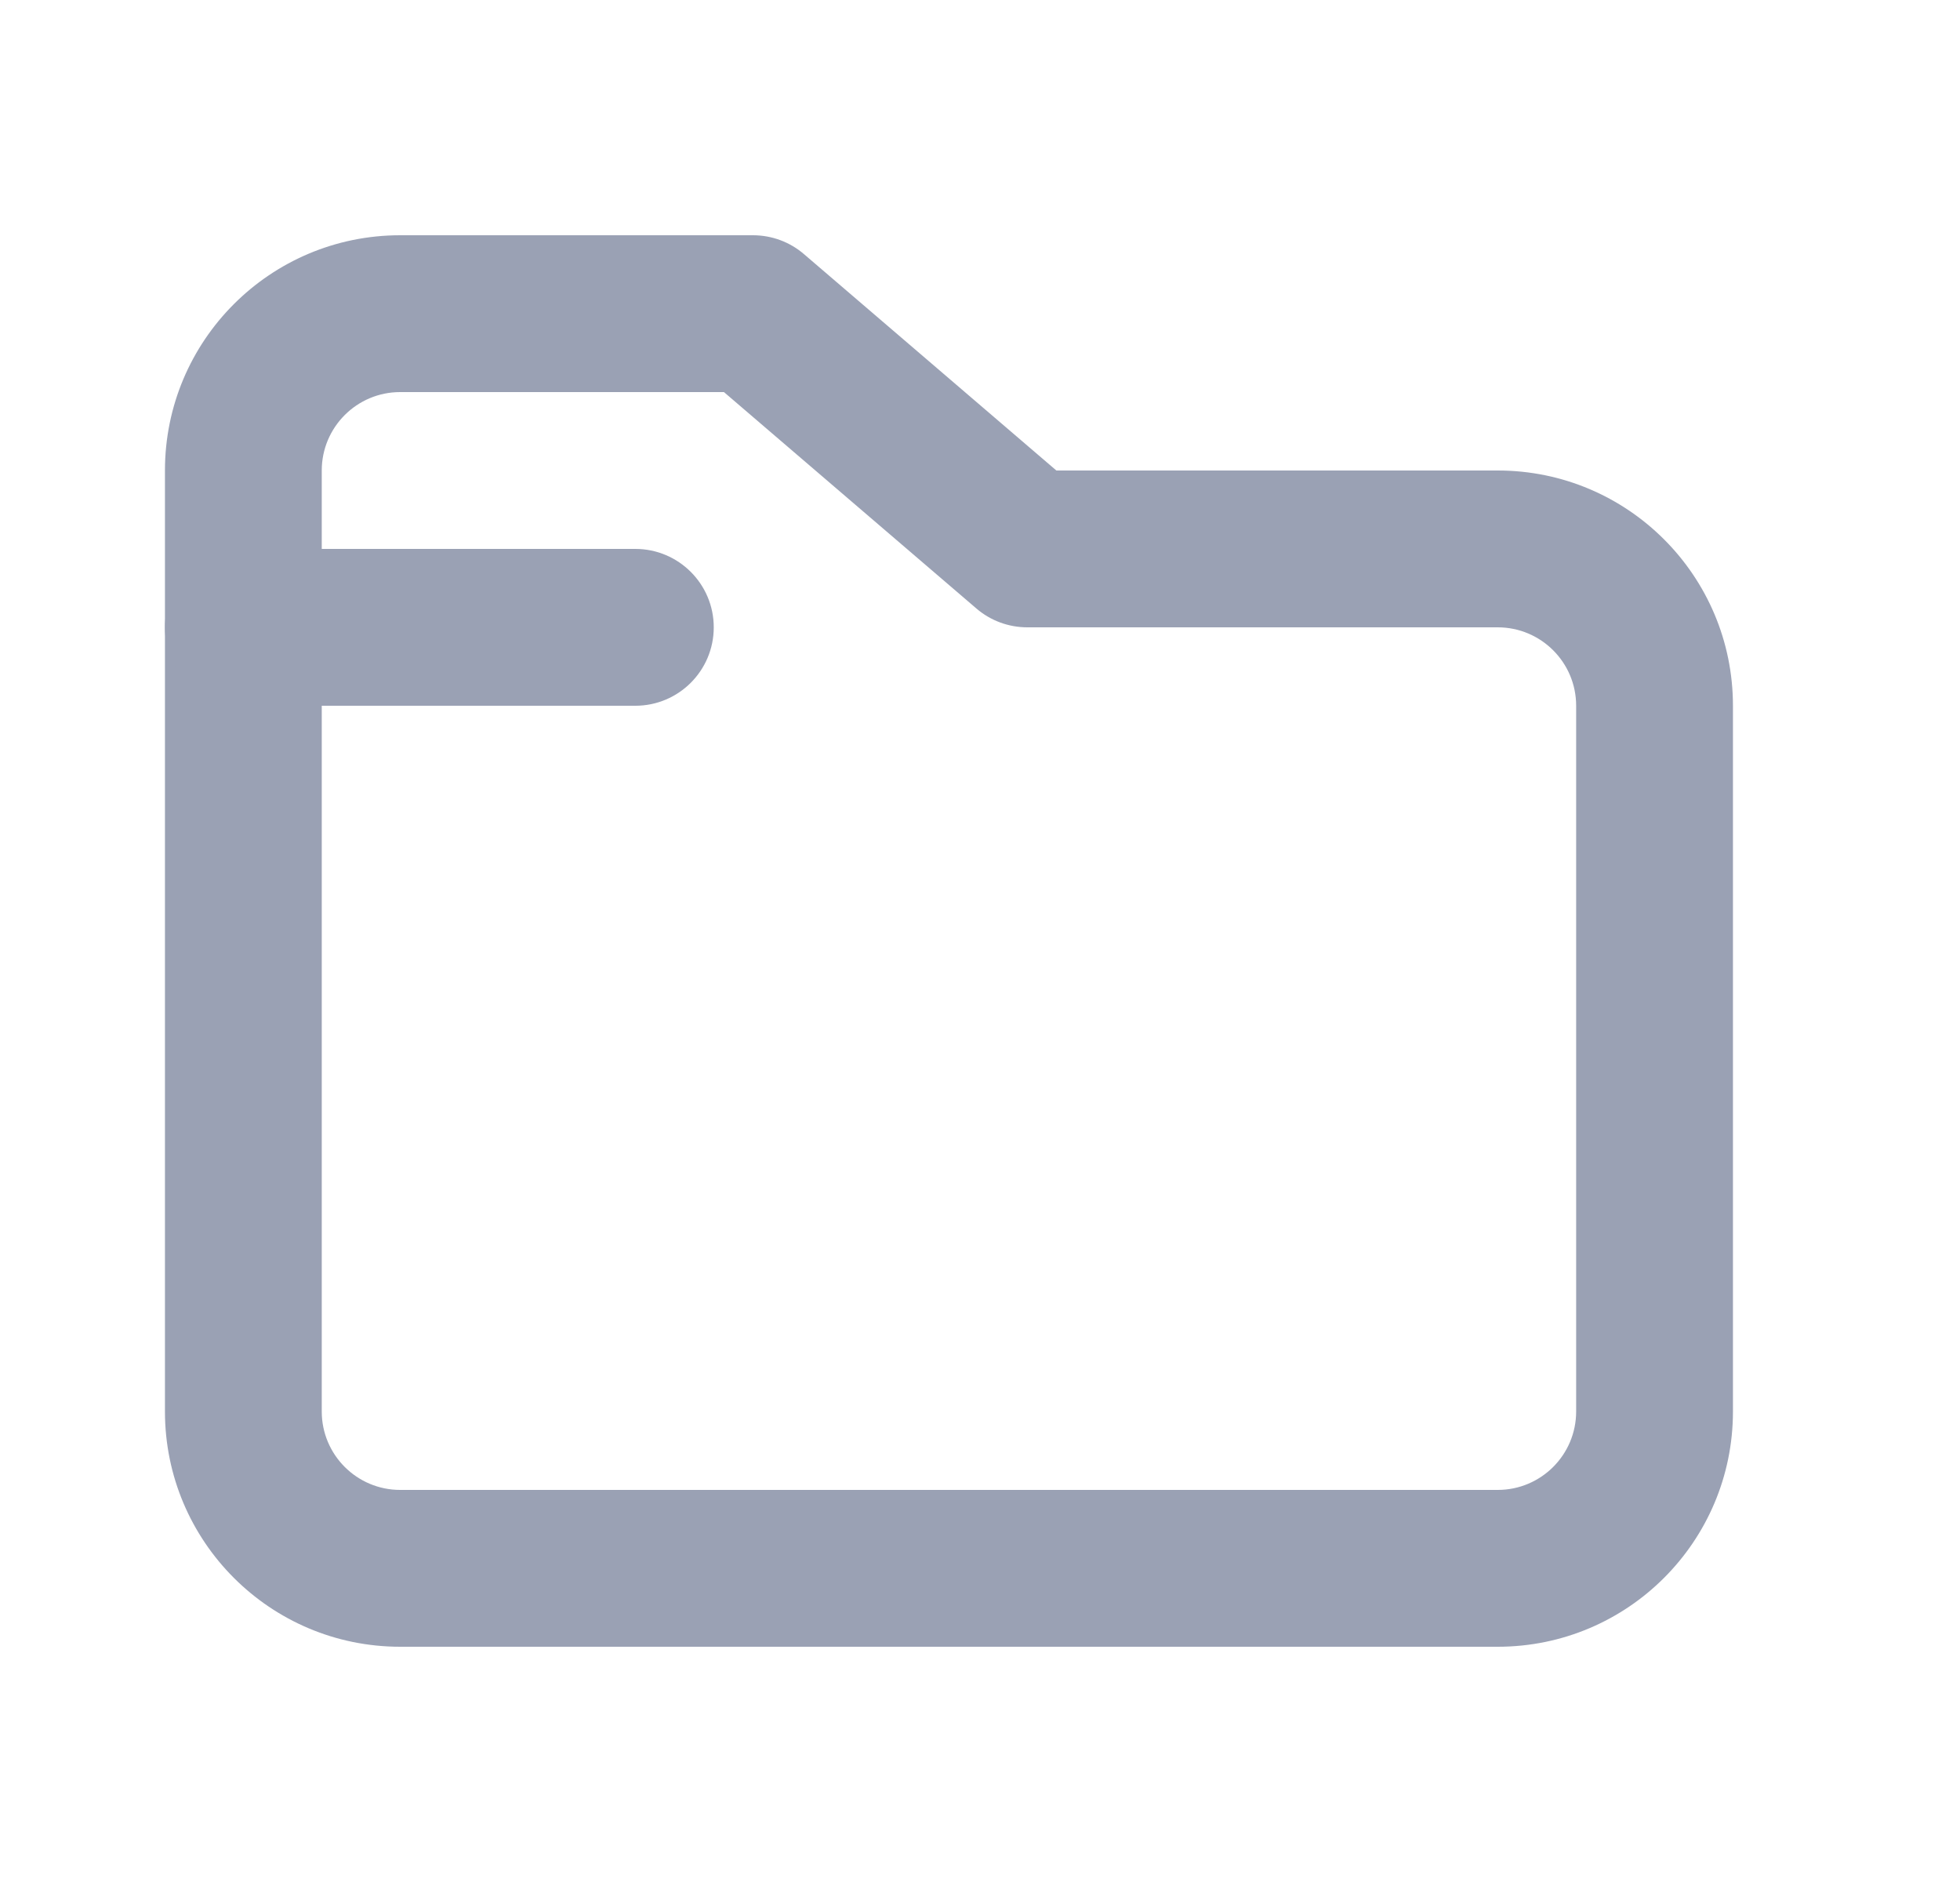 <svg width="25" height="24" viewBox="0 0 25 24" fill="none" xmlns="http://www.w3.org/2000/svg">
<path fill-rule="evenodd" clip-rule="evenodd" d="M5.104 5C4.552 5 4.104 5.448 4.104 6V18C4.104 18.552 4.552 19 5.104 19H19.104C19.656 19 20.104 18.552 20.104 18V9C20.104 8.448 19.656 8 19.104 8H13.104C12.865 8 12.634 7.915 12.453 7.759L9.234 5H5.104ZM2.104 6C2.104 4.343 3.447 3 5.104 3H9.604C9.843 3 10.074 3.085 10.255 3.241L13.474 6H19.104C20.761 6 22.104 7.343 22.104 9V18C22.104 19.657 20.761 21 19.104 21H5.104C3.447 21 2.104 19.657 2.104 18V6Z" fill="#9AA1B4"/>
<path fill-rule="evenodd" clip-rule="evenodd" d="M2.104 8C2.104 7.448 2.552 7 3.104 7H8.104C8.656 7 9.104 7.448 9.104 8C9.104 8.552 8.656 9 8.104 9H3.104C2.552 9 2.104 8.552 2.104 8Z" fill="#9AA1B4"/>
</svg>
